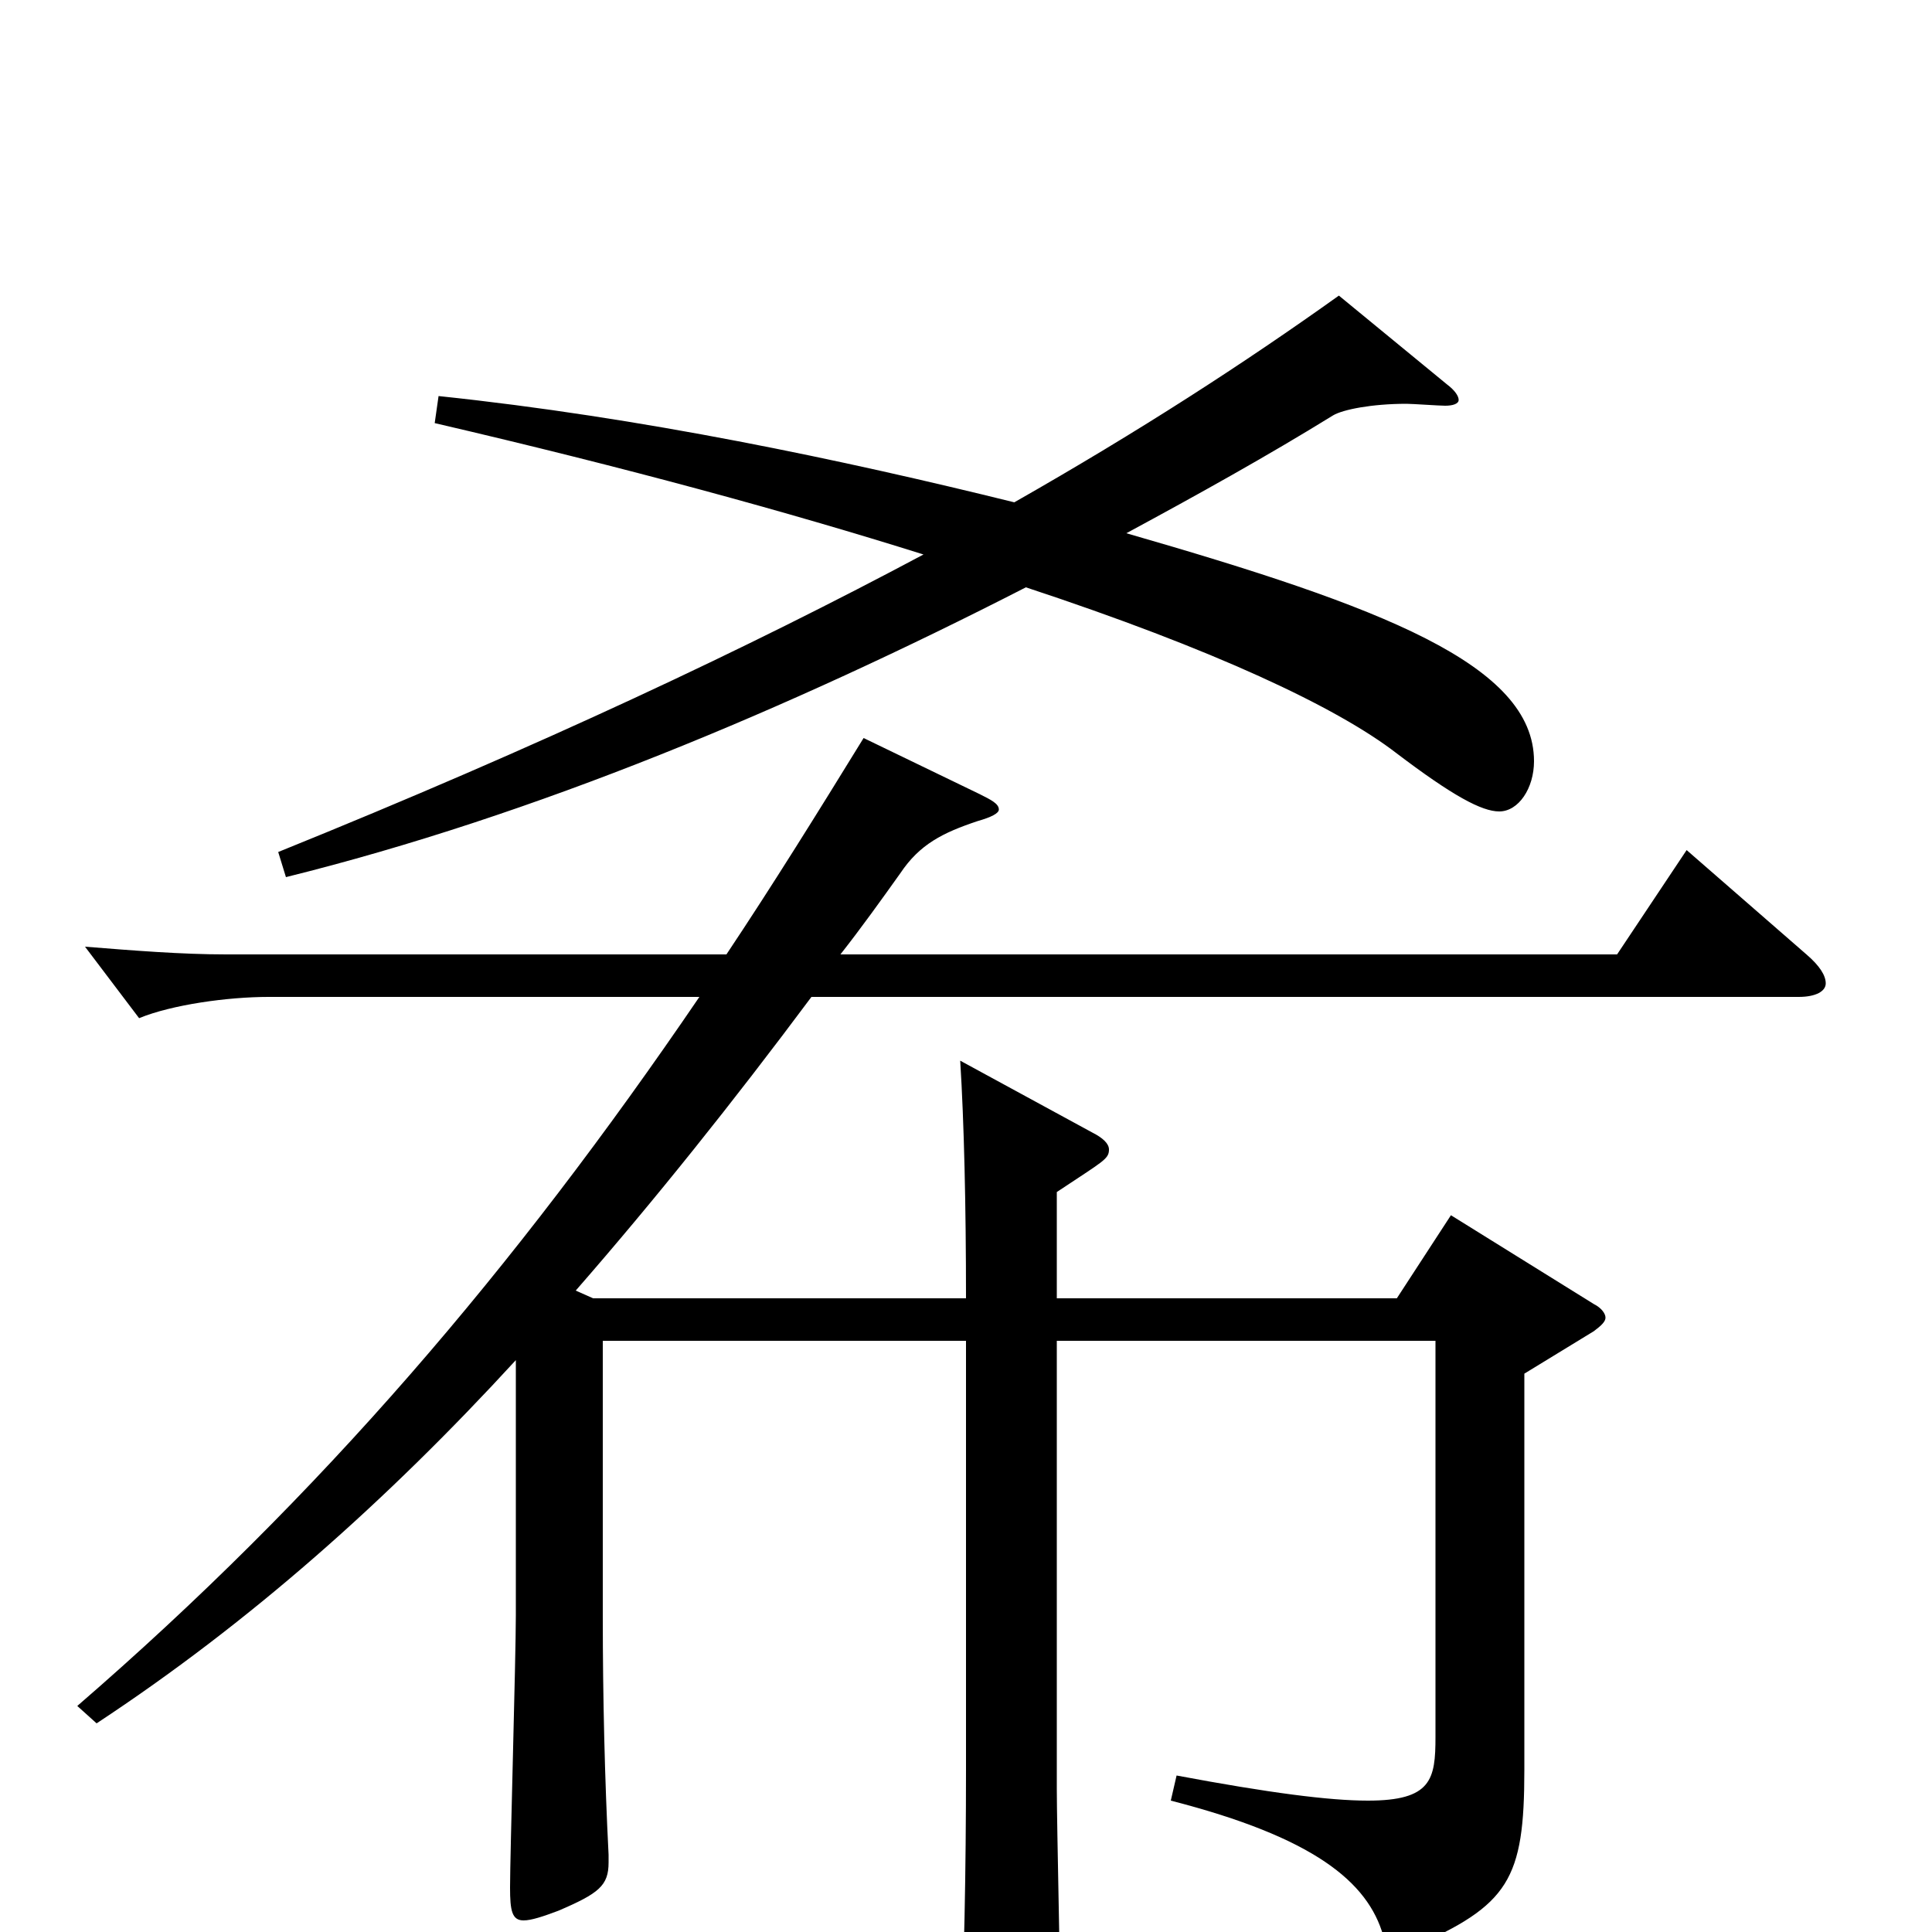 <svg xmlns="http://www.w3.org/2000/svg" viewBox="0 -1000 1000 1000">
	<path fill="#000000" d="M693 -847C644 -812 590 -777 525 -740C436 -762 332 -784 227 -795L225 -781C324 -758 408 -735 478 -713C388 -665 280 -614 144 -559L148 -546C277 -578 408 -633 531 -696C628 -664 692 -634 723 -610C752 -588 767 -580 776 -580C786 -580 794 -592 794 -606C794 -656 715 -686 583 -724C620 -744 656 -764 690 -785C695 -788 710 -791 728 -791C731 -791 745 -790 748 -790C752 -790 755 -791 755 -793C755 -795 753 -798 749 -801ZM873 -560L837 -506H435C446 -520 456 -534 466 -548C476 -563 488 -569 506 -575C513 -577 517 -579 517 -581C517 -584 513 -586 507 -589L447 -618C423 -579 400 -542 376 -506H117C94 -506 69 -508 44 -510L72 -473C89 -480 118 -484 139 -484H362C266 -343 166 -226 40 -117L50 -108C129 -160 200 -223 267 -296V-164C267 -142 264 -40 264 -23C264 -11 265 -6 271 -6C275 -6 281 -8 289 -11C310 -20 315 -24 315 -36V-40C313 -79 312 -122 312 -163V-306H500V-84C500 -33 499 23 497 52V63C497 76 499 81 506 81C510 81 516 79 524 76C545 67 549 63 549 50C549 30 547 -56 547 -74V-306H743V-101C743 -79 741 -68 708 -68C688 -68 657 -72 609 -81L606 -68C680 -49 708 -26 716 2C717 7 720 10 724 10C726 10 728 9 731 8C781 -14 789 -27 789 -84V-289L825 -311C829 -314 831 -316 831 -318C831 -320 829 -323 825 -325L751 -371L723 -328H547V-383C571 -399 574 -400 574 -405C574 -408 571 -411 565 -414L497 -451C499 -419 500 -376 500 -328H307L298 -332C339 -379 379 -429 420 -484H931C940 -484 945 -487 945 -491C945 -495 942 -500 935 -506Z"/>
</svg>
